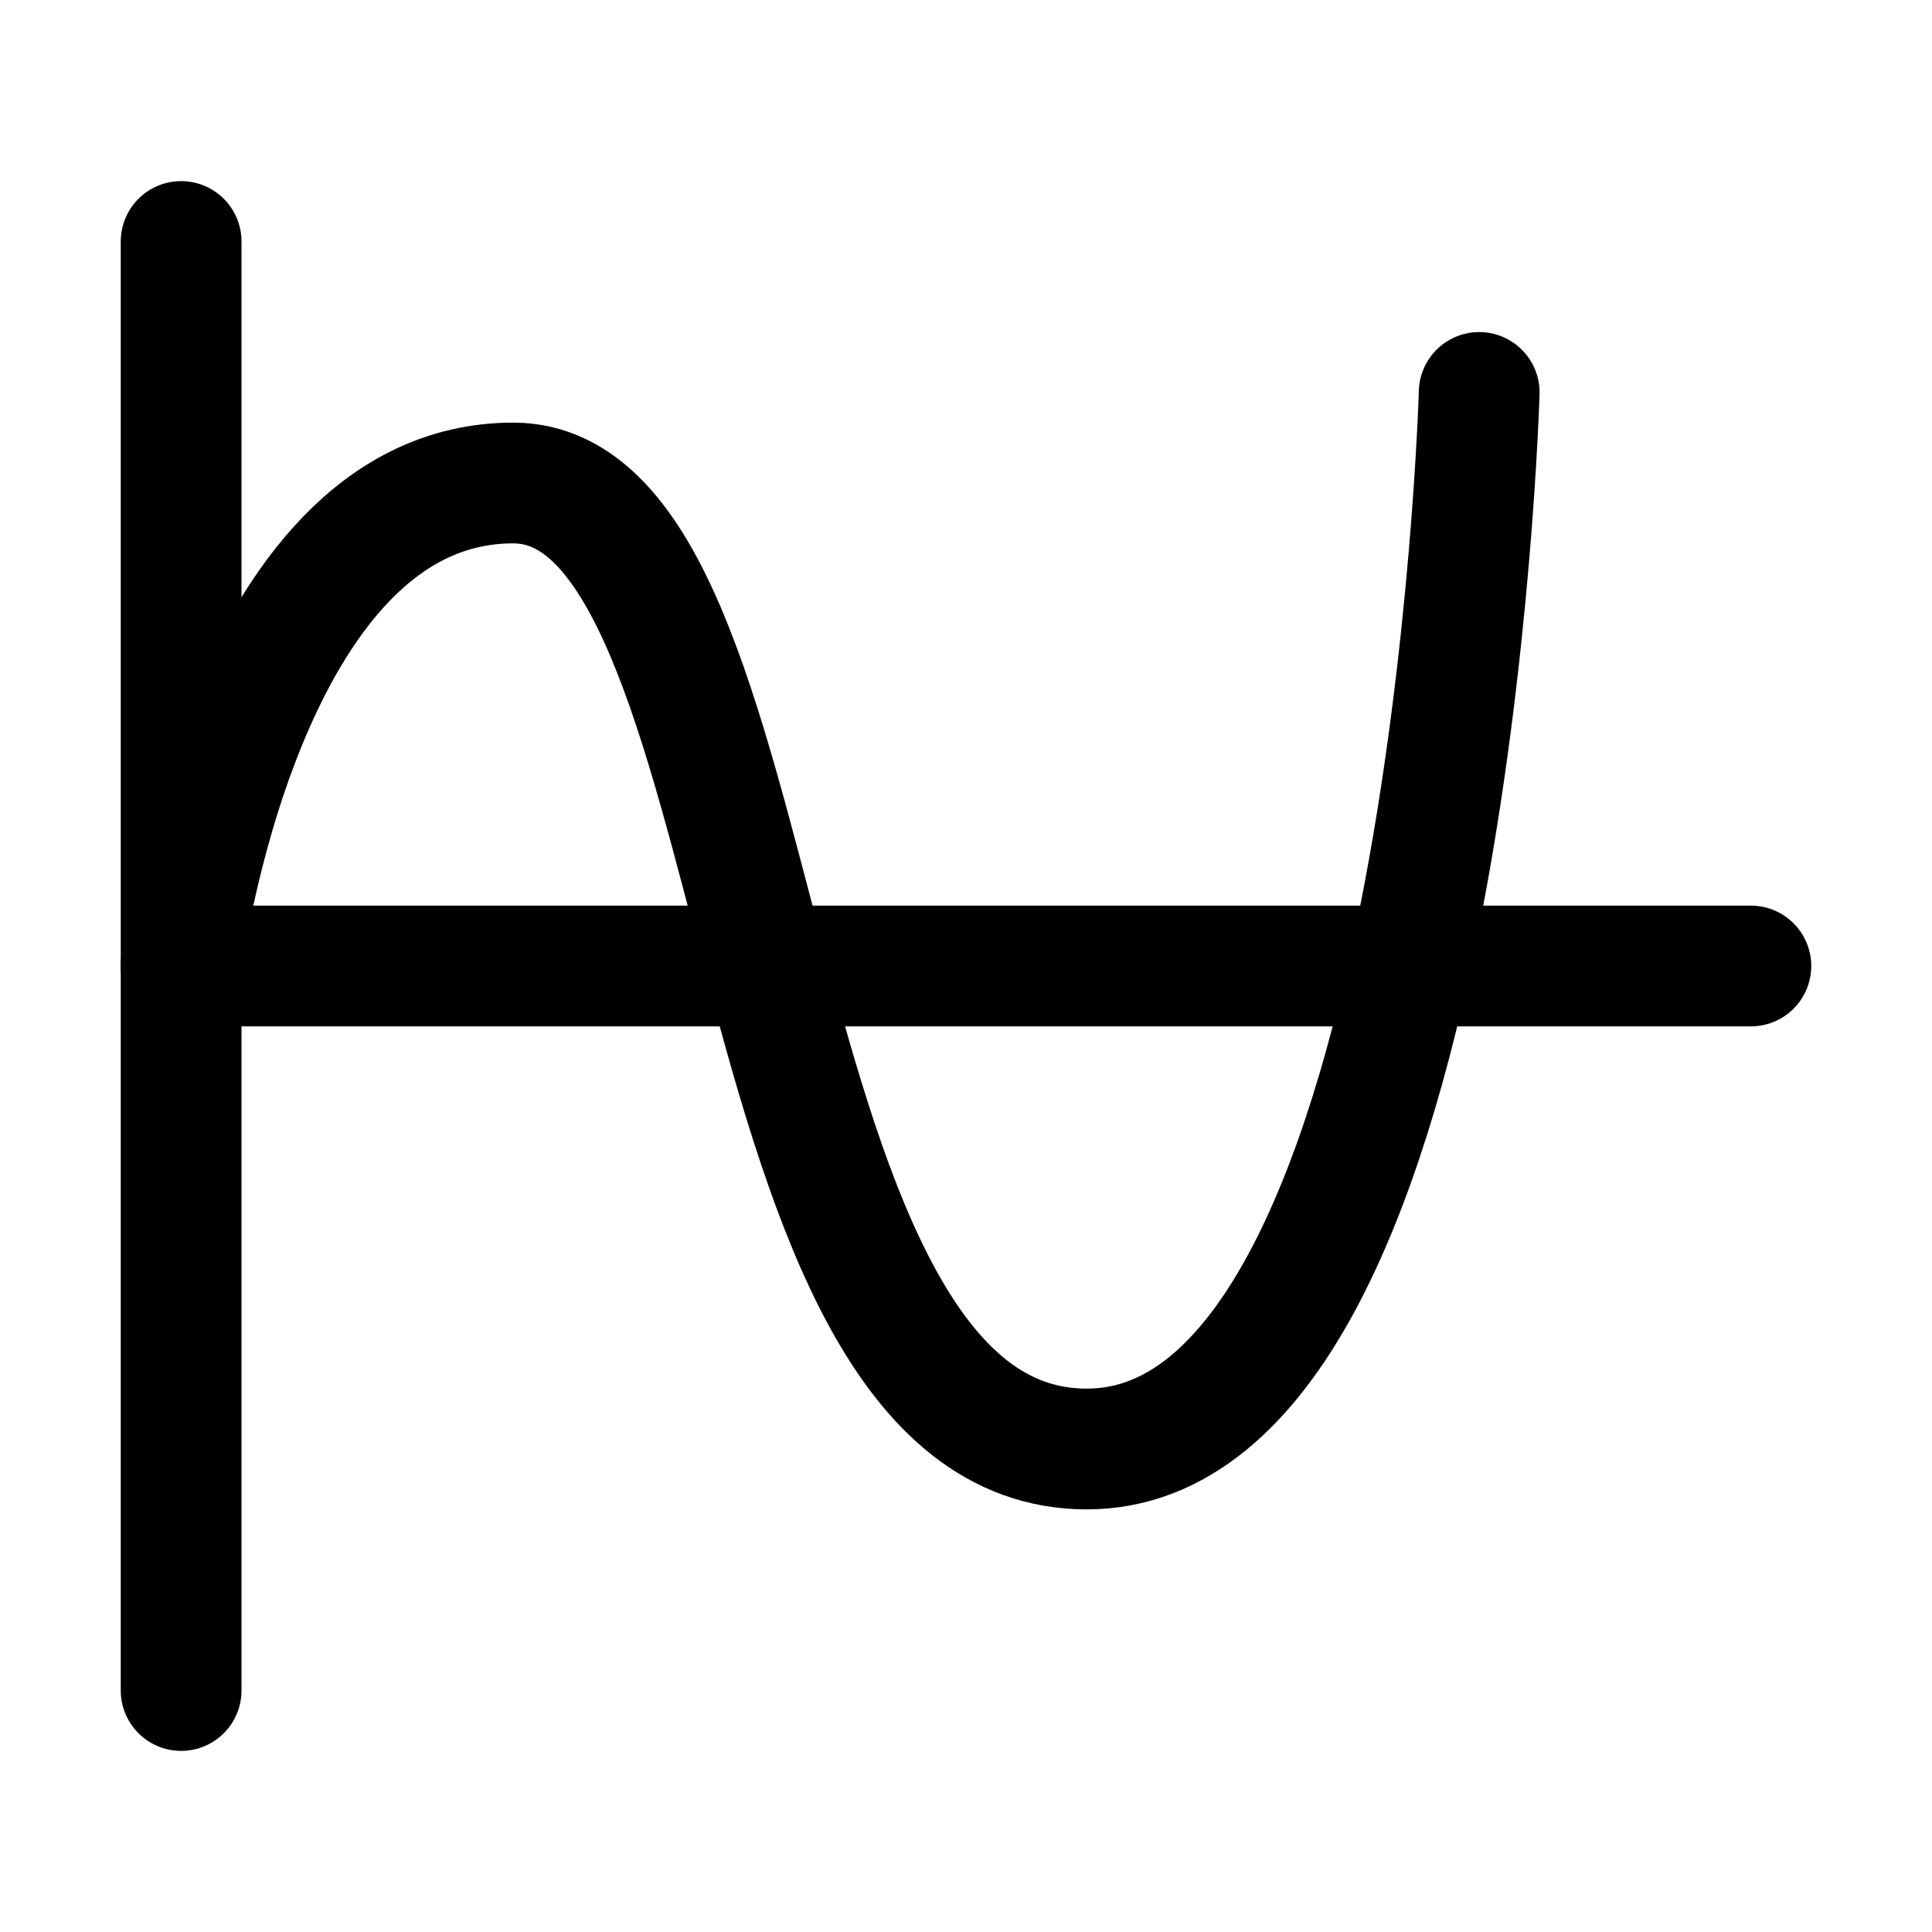 <svg xmlns="http://www.w3.org/2000/svg" width="512" height="512" viewBox="0 0 512 512">
  <title>chart-line</title>
  <line x1="48" y1="64" x2="48" y2="448" fill="none" stroke="#000" stroke-linecap="round" stroke-linejoin="round" stroke-width="32"/>
  <line x1="464" y1="256" x2="48" y2="256" fill="none" stroke="#000" stroke-linecap="round" stroke-linejoin="round" stroke-width="32"/>
  <path d="M48,256s16-128,88-128,56,256,152,256S392,104,392,104" fill="none" stroke="#000" stroke-linecap="round" stroke-linejoin="round" stroke-width="32"/>
</svg>
